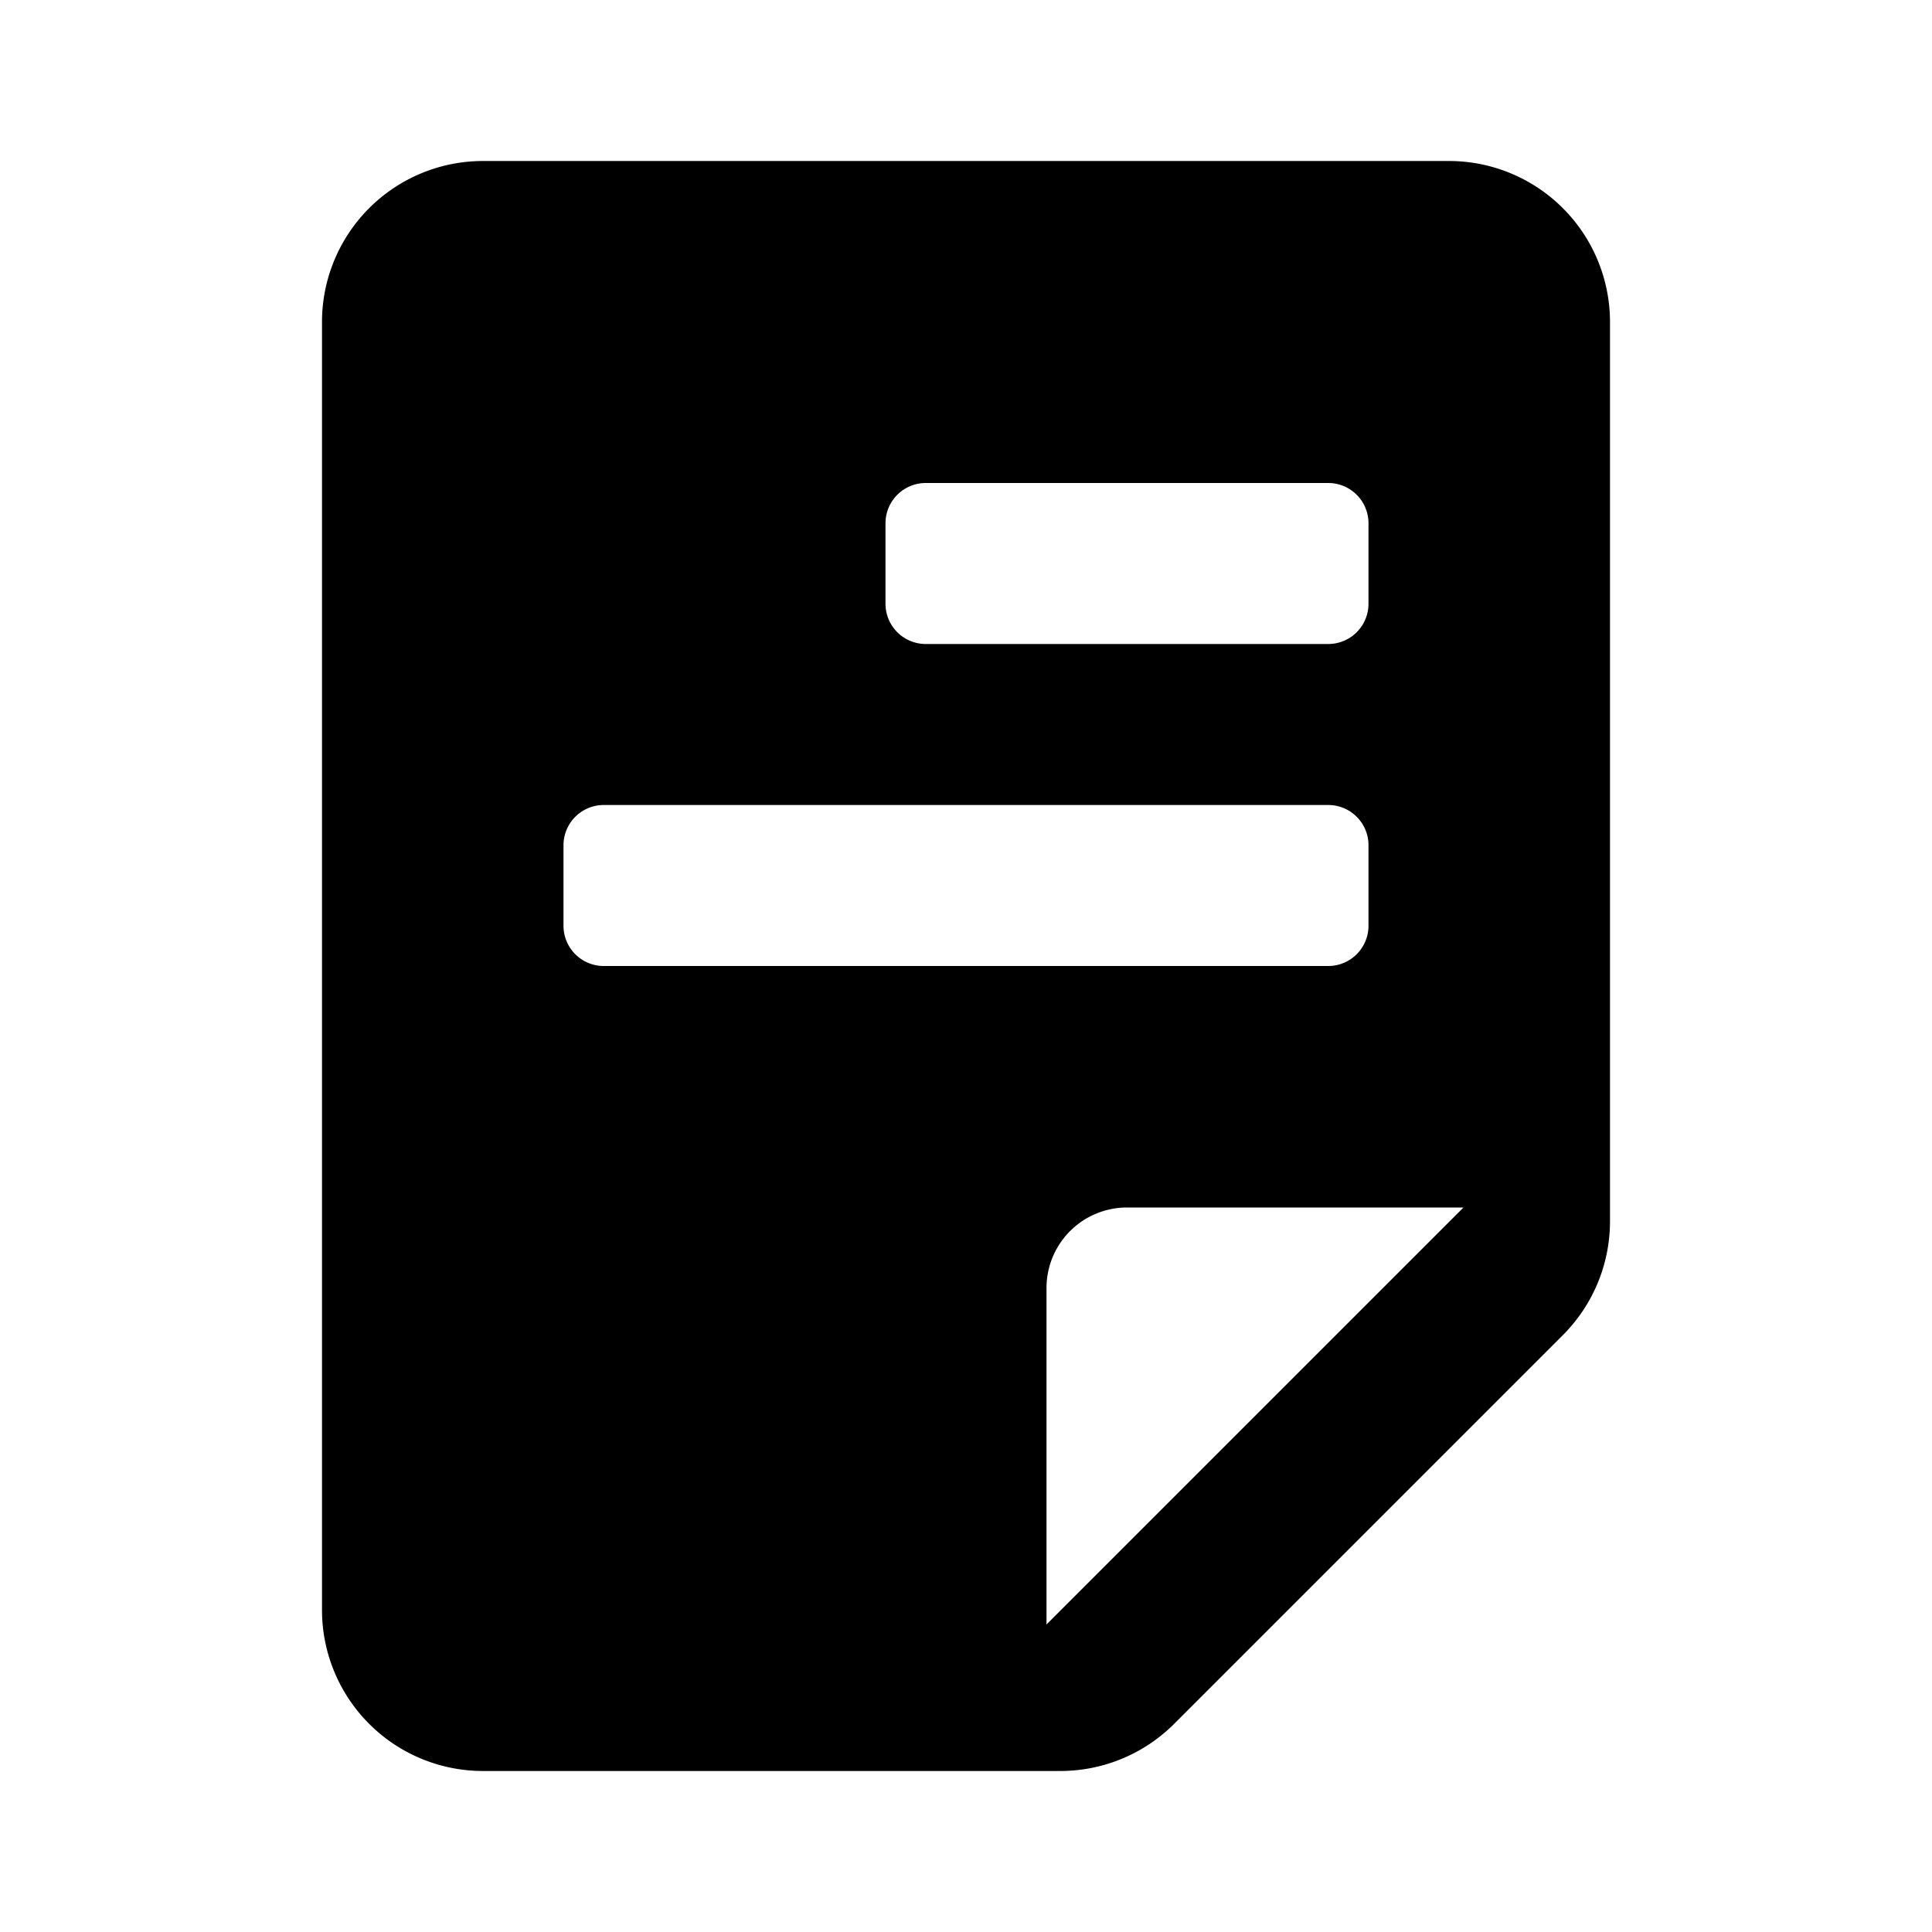 <?xml version="1.0" standalone="no"?><!DOCTYPE svg PUBLIC "-//W3C//DTD SVG 1.1//EN" "http://www.w3.org/Graphics/SVG/1.1/DTD/svg11.dtd"><svg class="icon" viewBox="0 0 1024 1024" version="1.1" xmlns="http://www.w3.org/2000/svg" width="200" height="200"><path d="M853.333 170.667a85.333 85.333 0 0 0-85.333-85.333l-512 0a85.333 85.333 0 0 0-85.333 85.333L170.667 853.333a85.333 85.333 0 0 0 85.333 85.333l305.92 0a85.333 85.333 0 0 0 60.587-25.173L828.16 707.84A85.333 85.333 0 0 0 853.333 647.253z m-384 106.667a21.333 21.333 0 0 1 21.333-21.333l213.333-1e-8a21.333 21.333 0 0 1 21.333 21.333l0 42.667a21.333 21.333 0 0 1-21.333 21.333l-213.333 0a21.333 21.333 0 0 1-21.333-21.333z m-170.667 170.667a21.333 21.333 0 0 1 21.333-21.333l384 0a21.333 21.333 0 0 1 21.333 21.333l0 42.667a21.333 21.333 0 0 1-21.333 21.333l-384 0a21.333 21.333 0 0 1-21.333-21.333zM775.68 640L554.667 861.013 554.667 682.667a42.667 42.667 0 0 1 42.667-42.667z"></path></svg>